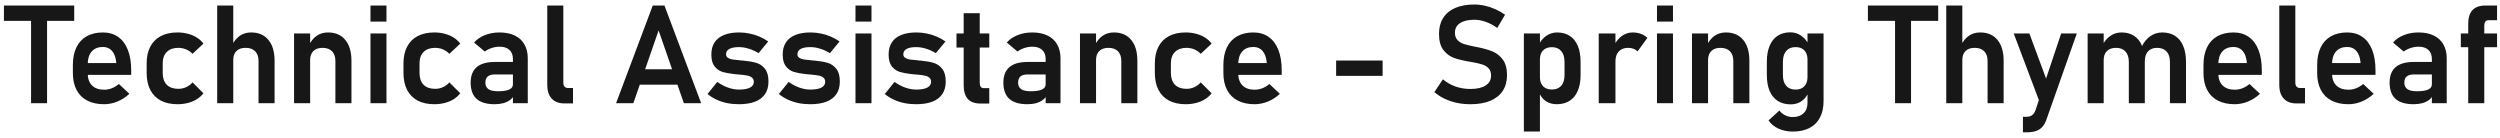 <svg width="436" height="24" viewBox="0 0 436 24" fill="none" xmlns="http://www.w3.org/2000/svg">
<path d="M5.419 2.355H8.208V18H5.419V2.355ZM0.685 0.961H12.943V3.645H0.685V0.961ZM18.158 18.176C17.009 18.176 16.029 17.965 15.216 17.543C14.404 17.121 13.783 16.504 13.353 15.691C12.923 14.871 12.708 13.883 12.708 12.727V11.355C12.708 10.152 12.912 9.125 13.318 8.273C13.732 7.422 14.329 6.773 15.111 6.328C15.9 5.883 16.845 5.66 17.947 5.66C18.986 5.66 19.872 5.922 20.607 6.445C21.349 6.961 21.912 7.711 22.294 8.695C22.685 9.68 22.88 10.867 22.88 12.258V13.055H14.618V11.004H20.279L20.267 10.875C20.189 10.023 19.951 9.363 19.552 8.895C19.154 8.426 18.619 8.191 17.947 8.191C17.103 8.191 16.451 8.457 15.99 8.988C15.529 9.512 15.298 10.258 15.298 11.227V12.773C15.298 13.695 15.548 14.406 16.048 14.906C16.548 15.398 17.251 15.645 18.158 15.645C18.619 15.645 19.072 15.559 19.517 15.387C19.97 15.207 20.376 14.961 20.736 14.648L22.564 16.359C21.947 16.938 21.251 17.387 20.478 17.707C19.712 18.02 18.939 18.176 18.158 18.176ZM30.954 18.176C29.822 18.176 28.853 17.965 28.048 17.543C27.244 17.113 26.63 16.492 26.208 15.68C25.787 14.859 25.576 13.871 25.576 12.715V11.062C25.576 9.922 25.787 8.949 26.208 8.145C26.63 7.332 27.244 6.715 28.048 6.293C28.853 5.871 29.822 5.66 30.954 5.66C31.603 5.66 32.212 5.738 32.783 5.895C33.361 6.043 33.876 6.262 34.33 6.551C34.79 6.84 35.173 7.191 35.478 7.605L33.58 9.387C33.259 9.051 32.884 8.793 32.455 8.613C32.025 8.434 31.576 8.344 31.107 8.344C30.24 8.344 29.568 8.582 29.091 9.059C28.615 9.527 28.376 10.195 28.376 11.062V12.715C28.376 13.605 28.611 14.293 29.079 14.777C29.556 15.254 30.232 15.492 31.107 15.492C31.583 15.492 32.036 15.395 32.466 15.199C32.896 15.004 33.267 14.727 33.58 14.367L35.478 16.266C35.165 16.672 34.779 17.02 34.318 17.309C33.865 17.59 33.349 17.805 32.771 17.953C32.201 18.102 31.595 18.176 30.954 18.176ZM37.88 0.961H40.681V18H37.88V0.961ZM45.087 10.629C45.087 9.902 44.892 9.34 44.501 8.941C44.111 8.543 43.556 8.344 42.837 8.344C42.15 8.344 41.618 8.527 41.243 8.895C40.868 9.262 40.681 9.781 40.681 10.453L40.435 7.934C40.802 7.199 41.263 6.637 41.818 6.246C42.38 5.855 43.04 5.66 43.798 5.66C45.095 5.66 46.099 6.094 46.81 6.961C47.529 7.82 47.888 9.039 47.888 10.617V18H45.087V10.629ZM51.286 5.836H54.087V18H51.286V5.836ZM58.493 10.629C58.493 9.902 58.298 9.34 57.908 8.941C57.517 8.543 56.962 8.344 56.243 8.344C55.556 8.344 55.025 8.531 54.65 8.906C54.275 9.273 54.087 9.797 54.087 10.477L53.841 7.957C54.208 7.207 54.669 6.637 55.224 6.246C55.786 5.855 56.447 5.66 57.205 5.66C58.501 5.66 59.505 6.094 60.216 6.961C60.935 7.82 61.294 9.039 61.294 10.617V18H58.493V10.629ZM64.611 0.961H67.4V3.762H64.611V0.961ZM64.611 5.836H67.4V18H64.611V5.836ZM75.743 18.176C74.611 18.176 73.642 17.965 72.837 17.543C72.033 17.113 71.419 16.492 70.997 15.68C70.576 14.859 70.365 13.871 70.365 12.715V11.062C70.365 9.922 70.576 8.949 70.997 8.145C71.419 7.332 72.033 6.715 72.837 6.293C73.642 5.871 74.611 5.66 75.743 5.66C76.392 5.66 77.001 5.738 77.572 5.895C78.15 6.043 78.665 6.262 79.118 6.551C79.579 6.84 79.962 7.191 80.267 7.605L78.368 9.387C78.048 9.051 77.673 8.793 77.243 8.613C76.814 8.434 76.365 8.344 75.896 8.344C75.029 8.344 74.357 8.582 73.88 9.059C73.404 9.527 73.165 10.195 73.165 11.062V12.715C73.165 13.605 73.4 14.293 73.868 14.777C74.345 15.254 75.021 15.492 75.896 15.492C76.372 15.492 76.826 15.395 77.255 15.199C77.685 15.004 78.056 14.727 78.368 14.367L80.267 16.266C79.954 16.672 79.568 17.02 79.107 17.309C78.654 17.59 78.138 17.805 77.56 17.953C76.99 18.102 76.384 18.176 75.743 18.176ZM89.454 10.289C89.454 9.609 89.251 9.082 88.845 8.707C88.447 8.332 87.88 8.145 87.146 8.145C86.677 8.145 86.216 8.219 85.763 8.367C85.31 8.516 84.904 8.723 84.544 8.988L82.681 7.418C83.158 6.863 83.783 6.434 84.556 6.129C85.329 5.816 86.189 5.66 87.134 5.66C88.165 5.66 89.048 5.84 89.783 6.199C90.517 6.551 91.076 7.066 91.458 7.746C91.849 8.418 92.044 9.23 92.044 10.184V18H89.454V10.289ZM86.267 18.176C84.868 18.176 83.822 17.867 83.126 17.25C82.431 16.625 82.083 15.68 82.083 14.414C82.083 13.211 82.435 12.309 83.138 11.707C83.841 11.105 84.896 10.805 86.302 10.805H89.56L89.724 12.984H86.314C85.759 12.984 85.341 13.102 85.06 13.336C84.787 13.57 84.65 13.93 84.65 14.414C84.65 14.922 84.829 15.301 85.189 15.551C85.548 15.793 86.091 15.914 86.818 15.914C87.708 15.914 88.368 15.816 88.798 15.621C89.236 15.426 89.454 15.121 89.454 14.707L89.701 16.441C89.568 16.824 89.333 17.145 88.997 17.402C88.669 17.66 88.271 17.855 87.802 17.988C87.333 18.113 86.822 18.176 86.267 18.176ZM98.243 14.426C98.243 14.723 98.318 14.953 98.466 15.117C98.615 15.273 98.826 15.352 99.099 15.352H99.931V18.035H98.408C97.47 18.035 96.74 17.754 96.216 17.191C95.701 16.629 95.443 15.836 95.443 14.812V0.961H98.243V14.426ZM113.841 0.961H115.88L122.279 18H119.267L114.861 5.309L110.454 18H107.443L113.841 0.961ZM110.454 12.082H119.419V14.766H110.454V12.082ZM128.865 18.176C128.138 18.176 127.447 18.109 126.79 17.977C126.134 17.836 125.517 17.633 124.939 17.367C124.369 17.102 123.853 16.777 123.392 16.395L125.091 14.285C125.708 14.723 126.337 15.055 126.978 15.281C127.626 15.508 128.255 15.621 128.865 15.621C129.716 15.621 130.361 15.508 130.798 15.281C131.244 15.047 131.466 14.711 131.466 14.273C131.466 13.938 131.357 13.688 131.138 13.523C130.919 13.352 130.642 13.234 130.306 13.172C129.978 13.109 129.513 13.051 128.911 12.996C128.81 12.988 128.704 12.98 128.595 12.973C128.486 12.965 128.38 12.953 128.279 12.938C128.247 12.938 128.216 12.938 128.185 12.938C128.154 12.93 128.122 12.926 128.091 12.926C127.24 12.832 126.54 12.703 125.994 12.539C125.447 12.367 124.986 12.043 124.611 11.566C124.244 11.09 124.06 10.406 124.06 9.516C124.06 8.68 124.244 7.977 124.611 7.406C124.986 6.828 125.533 6.395 126.251 6.105C126.97 5.809 127.853 5.66 128.9 5.66C129.525 5.66 130.134 5.723 130.728 5.848C131.322 5.965 131.888 6.141 132.427 6.375C132.974 6.602 133.49 6.887 133.974 7.23L132.298 9.27C131.728 8.926 131.15 8.664 130.564 8.484C129.986 8.305 129.423 8.215 128.876 8.215C128.142 8.215 127.583 8.32 127.201 8.531C126.818 8.742 126.626 9.055 126.626 9.469C126.626 9.734 126.732 9.938 126.943 10.078C127.154 10.219 127.415 10.316 127.728 10.371C128.048 10.418 128.509 10.469 129.111 10.523C129.173 10.531 129.232 10.539 129.286 10.547C129.349 10.547 129.411 10.551 129.474 10.559C129.497 10.559 129.525 10.559 129.556 10.559C129.587 10.559 129.619 10.562 129.65 10.57C130.548 10.656 131.294 10.785 131.888 10.957C132.482 11.129 132.986 11.473 133.4 11.988C133.814 12.496 134.021 13.238 134.021 14.215C134.021 15.074 133.826 15.801 133.435 16.395C133.044 16.98 132.462 17.426 131.689 17.73C130.923 18.027 129.982 18.176 128.865 18.176ZM141.31 18.176C140.583 18.176 139.892 18.109 139.236 17.977C138.579 17.836 137.962 17.633 137.384 17.367C136.814 17.102 136.298 16.777 135.837 16.395L137.536 14.285C138.154 14.723 138.783 15.055 139.423 15.281C140.072 15.508 140.701 15.621 141.31 15.621C142.161 15.621 142.806 15.508 143.244 15.281C143.689 15.047 143.911 14.711 143.911 14.273C143.911 13.938 143.802 13.688 143.583 13.523C143.365 13.352 143.087 13.234 142.751 13.172C142.423 13.109 141.958 13.051 141.357 12.996C141.255 12.988 141.15 12.98 141.04 12.973C140.931 12.965 140.826 12.953 140.724 12.938C140.693 12.938 140.661 12.938 140.63 12.938C140.599 12.93 140.568 12.926 140.536 12.926C139.685 12.832 138.986 12.703 138.439 12.539C137.892 12.367 137.431 12.043 137.056 11.566C136.689 11.09 136.505 10.406 136.505 9.516C136.505 8.68 136.689 7.977 137.056 7.406C137.431 6.828 137.978 6.395 138.697 6.105C139.415 5.809 140.298 5.66 141.345 5.66C141.97 5.66 142.579 5.723 143.173 5.848C143.767 5.965 144.333 6.141 144.872 6.375C145.419 6.602 145.935 6.887 146.419 7.23L144.744 9.27C144.173 8.926 143.595 8.664 143.009 8.484C142.431 8.305 141.869 8.215 141.322 8.215C140.587 8.215 140.029 8.32 139.646 8.531C139.263 8.742 139.072 9.055 139.072 9.469C139.072 9.734 139.177 9.938 139.388 10.078C139.599 10.219 139.861 10.316 140.173 10.371C140.494 10.418 140.954 10.469 141.556 10.523C141.619 10.531 141.677 10.539 141.732 10.547C141.794 10.547 141.857 10.551 141.919 10.559C141.943 10.559 141.97 10.559 142.001 10.559C142.033 10.559 142.064 10.562 142.095 10.57C142.994 10.656 143.74 10.785 144.333 10.957C144.927 11.129 145.431 11.473 145.845 11.988C146.259 12.496 146.466 13.238 146.466 14.215C146.466 15.074 146.271 15.801 145.88 16.395C145.49 16.98 144.908 17.426 144.134 17.73C143.369 18.027 142.427 18.176 141.31 18.176ZM149.197 0.961H151.986V3.762H149.197V0.961ZM149.197 5.836H151.986V18H149.197V5.836ZM159.779 18.176C159.052 18.176 158.361 18.109 157.704 17.977C157.048 17.836 156.431 17.633 155.853 17.367C155.283 17.102 154.767 16.777 154.306 16.395L156.005 14.285C156.622 14.723 157.251 15.055 157.892 15.281C158.54 15.508 159.169 15.621 159.779 15.621C160.63 15.621 161.275 15.508 161.712 15.281C162.158 15.047 162.38 14.711 162.38 14.273C162.38 13.938 162.271 13.688 162.052 13.523C161.833 13.352 161.556 13.234 161.22 13.172C160.892 13.109 160.427 13.051 159.826 12.996C159.724 12.988 159.619 12.98 159.509 12.973C159.4 12.965 159.294 12.953 159.193 12.938C159.161 12.938 159.13 12.938 159.099 12.938C159.068 12.93 159.036 12.926 159.005 12.926C158.154 12.832 157.454 12.703 156.908 12.539C156.361 12.367 155.9 12.043 155.525 11.566C155.158 11.09 154.974 10.406 154.974 9.516C154.974 8.68 155.158 7.977 155.525 7.406C155.9 6.828 156.447 6.395 157.165 6.105C157.884 5.809 158.767 5.66 159.814 5.66C160.439 5.66 161.048 5.723 161.642 5.848C162.236 5.965 162.802 6.141 163.341 6.375C163.888 6.602 164.404 6.887 164.888 7.23L163.212 9.27C162.642 8.926 162.064 8.664 161.478 8.484C160.9 8.305 160.337 8.215 159.79 8.215C159.056 8.215 158.497 8.32 158.115 8.531C157.732 8.742 157.54 9.055 157.54 9.469C157.54 9.734 157.646 9.938 157.857 10.078C158.068 10.219 158.329 10.316 158.642 10.371C158.962 10.418 159.423 10.469 160.025 10.523C160.087 10.531 160.146 10.539 160.201 10.547C160.263 10.547 160.326 10.551 160.388 10.559C160.411 10.559 160.439 10.559 160.47 10.559C160.501 10.559 160.533 10.562 160.564 10.57C161.462 10.656 162.208 10.785 162.802 10.957C163.396 11.129 163.9 11.473 164.314 11.988C164.728 12.496 164.935 13.238 164.935 14.215C164.935 15.074 164.74 15.801 164.349 16.395C163.958 16.98 163.376 17.426 162.603 17.73C161.837 18.027 160.896 18.176 159.779 18.176ZM171.029 18.059C170.005 18.059 169.255 17.789 168.779 17.25C168.302 16.703 168.064 15.898 168.064 14.836V2.297H170.865V14.449C170.865 14.746 170.923 14.977 171.04 15.141C171.158 15.297 171.329 15.375 171.556 15.375H172.529V18.059H171.029ZM166.81 5.836H172.529V8.285H166.81V5.836ZM182.361 10.289C182.361 9.609 182.158 9.082 181.751 8.707C181.353 8.332 180.786 8.145 180.052 8.145C179.583 8.145 179.122 8.219 178.669 8.367C178.216 8.516 177.81 8.723 177.451 8.988L175.587 7.418C176.064 6.863 176.689 6.434 177.462 6.129C178.236 5.816 179.095 5.66 180.04 5.66C181.072 5.66 181.954 5.84 182.689 6.199C183.423 6.551 183.982 7.066 184.365 7.746C184.755 8.418 184.951 9.23 184.951 10.184V18H182.361V10.289ZM179.173 18.176C177.775 18.176 176.728 17.867 176.033 17.25C175.337 16.625 174.99 15.68 174.99 14.414C174.99 13.211 175.341 12.309 176.044 11.707C176.747 11.105 177.802 10.805 179.208 10.805H182.466L182.63 12.984H179.22C178.665 12.984 178.247 13.102 177.966 13.336C177.693 13.57 177.556 13.93 177.556 14.414C177.556 14.922 177.736 15.301 178.095 15.551C178.454 15.793 178.997 15.914 179.724 15.914C180.615 15.914 181.275 15.816 181.704 15.621C182.142 15.426 182.361 15.121 182.361 14.707L182.607 16.441C182.474 16.824 182.24 17.145 181.904 17.402C181.576 17.66 181.177 17.855 180.708 17.988C180.24 18.113 179.728 18.176 179.173 18.176ZM188.349 5.836H191.15V18H188.349V5.836ZM195.556 10.629C195.556 9.902 195.361 9.34 194.97 8.941C194.579 8.543 194.025 8.344 193.306 8.344C192.619 8.344 192.087 8.531 191.712 8.906C191.337 9.273 191.15 9.797 191.15 10.477L190.904 7.957C191.271 7.207 191.732 6.637 192.286 6.246C192.849 5.855 193.509 5.66 194.267 5.66C195.564 5.66 196.568 6.094 197.279 6.961C197.997 7.82 198.357 9.039 198.357 10.617V18H195.556V10.629ZM206.783 18.176C205.65 18.176 204.681 17.965 203.876 17.543C203.072 17.113 202.458 16.492 202.036 15.68C201.615 14.859 201.404 13.871 201.404 12.715V11.062C201.404 9.922 201.615 8.949 202.036 8.145C202.458 7.332 203.072 6.715 203.876 6.293C204.681 5.871 205.65 5.66 206.783 5.66C207.431 5.66 208.04 5.738 208.611 5.895C209.189 6.043 209.704 6.262 210.158 6.551C210.619 6.84 211.001 7.191 211.306 7.605L209.408 9.387C209.087 9.051 208.712 8.793 208.283 8.613C207.853 8.434 207.404 8.344 206.935 8.344C206.068 8.344 205.396 8.582 204.919 9.059C204.443 9.527 204.204 10.195 204.204 11.062V12.715C204.204 13.605 204.439 14.293 204.908 14.777C205.384 15.254 206.06 15.492 206.935 15.492C207.411 15.492 207.865 15.395 208.294 15.199C208.724 15.004 209.095 14.727 209.408 14.367L211.306 16.266C210.994 16.672 210.607 17.02 210.146 17.309C209.693 17.59 209.177 17.805 208.599 17.953C208.029 18.102 207.423 18.176 206.783 18.176ZM218.806 18.176C217.658 18.176 216.677 17.965 215.865 17.543C215.052 17.121 214.431 16.504 214.001 15.691C213.572 14.871 213.357 13.883 213.357 12.727V11.355C213.357 10.152 213.56 9.125 213.966 8.273C214.38 7.422 214.978 6.773 215.759 6.328C216.548 5.883 217.494 5.66 218.595 5.66C219.634 5.66 220.521 5.922 221.255 6.445C221.997 6.961 222.56 7.711 222.943 8.695C223.333 9.68 223.529 10.867 223.529 12.258V13.055H215.267V11.004H220.927L220.915 10.875C220.837 10.023 220.599 9.363 220.201 8.895C219.802 8.426 219.267 8.191 218.595 8.191C217.751 8.191 217.099 8.457 216.638 8.988C216.177 9.512 215.947 10.258 215.947 11.227V12.773C215.947 13.695 216.197 14.406 216.697 14.906C217.197 15.398 217.9 15.645 218.806 15.645C219.267 15.645 219.72 15.559 220.165 15.387C220.619 15.207 221.025 14.961 221.384 14.648L223.212 16.359C222.595 16.938 221.9 17.387 221.126 17.707C220.361 18.02 219.587 18.176 218.806 18.176ZM241.13 10.559V13.23H233.021V10.559H241.13ZM256.447 18.176C255.626 18.176 254.837 18.098 254.079 17.941C253.329 17.777 252.622 17.539 251.958 17.227C251.302 16.914 250.701 16.527 250.154 16.066L251.642 13.828C252.298 14.383 253.033 14.805 253.845 15.094C254.665 15.375 255.533 15.516 256.447 15.516C257.587 15.516 258.47 15.312 259.095 14.906C259.728 14.5 260.044 13.926 260.044 13.184V13.172C260.044 12.648 259.904 12.234 259.622 11.93C259.341 11.617 258.974 11.391 258.521 11.25C258.068 11.102 257.486 10.965 256.775 10.84C256.751 10.832 256.728 10.828 256.704 10.828C256.681 10.828 256.658 10.824 256.634 10.816L256.423 10.781C255.283 10.594 254.345 10.371 253.611 10.113C252.876 9.855 252.251 9.395 251.736 8.73C251.22 8.066 250.962 7.125 250.962 5.906V5.895C250.962 4.816 251.204 3.895 251.689 3.129C252.173 2.363 252.876 1.781 253.798 1.383C254.72 0.984 255.829 0.785 257.126 0.785C257.736 0.785 258.345 0.855 258.954 0.996C259.572 1.129 260.173 1.328 260.759 1.594C261.353 1.852 261.927 2.176 262.482 2.566L261.122 4.875C260.466 4.406 259.798 4.051 259.119 3.809C258.439 3.566 257.775 3.445 257.126 3.445C256.048 3.445 255.212 3.645 254.619 4.043C254.033 4.434 253.74 4.988 253.74 5.707V5.719C253.74 6.258 253.892 6.684 254.197 6.996C254.501 7.309 254.88 7.539 255.333 7.688C255.794 7.828 256.435 7.98 257.255 8.145C257.286 8.152 257.314 8.16 257.337 8.168C257.369 8.168 257.4 8.172 257.431 8.18C257.47 8.188 257.513 8.195 257.56 8.203C257.607 8.211 257.65 8.219 257.689 8.227C258.744 8.438 259.622 8.691 260.326 8.988C261.036 9.285 261.63 9.762 262.107 10.418C262.583 11.074 262.822 11.969 262.822 13.102V13.125C262.822 14.188 262.572 15.098 262.072 15.855C261.572 16.613 260.845 17.191 259.892 17.59C258.939 17.98 257.79 18.176 256.447 18.176ZM265.763 5.836H268.564V22.945H265.763V5.836ZM271.505 18.176C270.771 18.176 270.134 17.996 269.595 17.637C269.056 17.27 268.658 16.754 268.4 16.09L268.564 13.43C268.564 13.891 268.646 14.285 268.81 14.613C268.974 14.934 269.212 15.18 269.525 15.352C269.837 15.523 270.216 15.609 270.661 15.609C271.357 15.609 271.896 15.391 272.279 14.953C272.661 14.516 272.853 13.895 272.853 13.09V10.805C272.853 9.984 272.661 9.352 272.279 8.906C271.896 8.453 271.357 8.227 270.661 8.227C270.216 8.227 269.837 8.312 269.525 8.484C269.212 8.648 268.974 8.895 268.81 9.223C268.646 9.551 268.564 9.945 268.564 10.406L268.318 7.887C268.661 7.176 269.115 6.629 269.677 6.246C270.247 5.855 270.876 5.66 271.564 5.66C272.423 5.66 273.158 5.859 273.767 6.258C274.384 6.656 274.853 7.242 275.173 8.016C275.494 8.781 275.654 9.707 275.654 10.793V13.09C275.654 14.16 275.49 15.078 275.161 15.844C274.841 16.602 274.369 17.18 273.744 17.578C273.119 17.977 272.372 18.176 271.505 18.176ZM278.818 5.836H281.736V18H278.818V5.836ZM285.591 8.965C285.404 8.762 285.173 8.609 284.9 8.508C284.626 8.398 284.31 8.344 283.951 8.344C283.247 8.344 282.701 8.555 282.31 8.977C281.927 9.391 281.736 9.969 281.736 10.711L281.49 7.957C281.841 7.23 282.298 6.668 282.861 6.27C283.431 5.863 284.056 5.66 284.736 5.66C285.267 5.66 285.747 5.742 286.177 5.906C286.607 6.062 286.982 6.297 287.302 6.609L285.591 8.965ZM288.978 0.961H291.767V3.762H288.978V0.961ZM288.978 5.836H291.767V18H288.978V5.836ZM295.083 5.836H297.884V18H295.083V5.836ZM302.29 10.629C302.29 9.902 302.095 9.34 301.704 8.941C301.314 8.543 300.759 8.344 300.04 8.344C299.353 8.344 298.822 8.531 298.447 8.906C298.072 9.273 297.884 9.797 297.884 10.477L297.638 7.957C298.005 7.207 298.466 6.637 299.021 6.246C299.583 5.855 300.244 5.66 301.001 5.66C302.298 5.66 303.302 6.094 304.013 6.961C304.732 7.82 305.091 9.039 305.091 10.617V18H302.29V10.629ZM312.685 22.945C311.747 22.945 310.908 22.773 310.165 22.43C309.423 22.094 308.845 21.617 308.431 21L310.318 19.277C310.607 19.645 310.954 19.926 311.361 20.121C311.775 20.316 312.204 20.414 312.65 20.414C313.447 20.414 314.076 20.195 314.536 19.758C314.997 19.328 315.228 18.719 315.228 17.93V5.836H318.029V17.637C318.029 18.754 317.818 19.711 317.396 20.508C316.982 21.305 316.372 21.91 315.568 22.324C314.771 22.738 313.81 22.945 312.685 22.945ZM312.286 18.199C311.411 18.199 310.661 18 310.036 17.602C309.419 17.195 308.947 16.613 308.619 15.855C308.298 15.09 308.138 14.168 308.138 13.09V10.77C308.138 9.691 308.298 8.77 308.619 8.004C308.939 7.23 309.404 6.645 310.013 6.246C310.63 5.84 311.369 5.637 312.228 5.637C312.915 5.637 313.54 5.828 314.103 6.211C314.673 6.594 315.13 7.133 315.474 7.828L315.228 10.418C315.228 9.949 315.146 9.551 314.982 9.223C314.818 8.895 314.579 8.645 314.267 8.473C313.954 8.301 313.576 8.215 313.13 8.215C312.435 8.215 311.896 8.441 311.513 8.895C311.13 9.348 310.939 9.98 310.939 10.793V13.09C310.939 13.895 311.13 14.52 311.513 14.965C311.896 15.402 312.435 15.621 313.13 15.621C313.576 15.621 313.954 15.535 314.267 15.363C314.579 15.184 314.818 14.93 314.982 14.602C315.146 14.273 315.228 13.879 315.228 13.418L315.392 16.09C315.15 16.723 314.759 17.234 314.22 17.625C313.689 18.008 313.044 18.199 312.286 18.199ZM330.497 2.355H333.286V18H330.497V2.355ZM325.763 0.961H338.021V3.645H325.763V0.961ZM339.427 0.961H342.228V18H339.427V0.961ZM346.634 10.629C346.634 9.902 346.439 9.34 346.048 8.941C345.658 8.543 345.103 8.344 344.384 8.344C343.697 8.344 343.165 8.527 342.79 8.895C342.415 9.262 342.228 9.781 342.228 10.453L341.982 7.934C342.349 7.199 342.81 6.637 343.365 6.246C343.927 5.855 344.587 5.66 345.345 5.66C346.642 5.66 347.646 6.094 348.357 6.961C349.076 7.82 349.435 9.039 349.435 10.617V18H346.634V10.629ZM362.197 5.836L356.9 20.848C356.704 21.402 356.454 21.84 356.15 22.16C355.853 22.488 355.482 22.723 355.036 22.863C354.591 23.004 354.044 23.074 353.396 23.074H352.798V20.367H353.396C353.794 20.367 354.115 20.285 354.357 20.121C354.607 19.957 354.81 19.68 354.966 19.289L359.466 5.836H362.197ZM351.193 5.836H353.923L357.837 16.406L356.161 18.996L351.193 5.836ZM378.439 10.805C378.439 10.016 378.244 9.41 377.853 8.988C377.462 8.559 376.908 8.344 376.189 8.344C375.509 8.344 374.982 8.551 374.607 8.965C374.24 9.371 374.056 9.953 374.056 10.711L373.517 8.133C373.9 7.344 374.4 6.734 375.017 6.305C375.642 5.875 376.333 5.66 377.091 5.66C377.966 5.66 378.712 5.859 379.329 6.258C379.954 6.656 380.427 7.242 380.747 8.016C381.076 8.781 381.24 9.707 381.24 10.793V18H378.439V10.805ZM364.083 5.836H366.884V18H364.083V5.836ZM371.267 10.805C371.267 10.016 371.072 9.41 370.681 8.988C370.298 8.559 369.751 8.344 369.04 8.344C368.353 8.344 367.822 8.531 367.447 8.906C367.072 9.273 366.884 9.797 366.884 10.477L366.638 7.957C367.005 7.215 367.474 6.648 368.044 6.258C368.615 5.859 369.267 5.66 370.001 5.66C370.853 5.66 371.583 5.859 372.193 6.258C372.802 6.656 373.263 7.242 373.576 8.016C373.896 8.781 374.056 9.707 374.056 10.793V18H371.267V10.805ZM389.736 18.176C388.587 18.176 387.607 17.965 386.794 17.543C385.982 17.121 385.361 16.504 384.931 15.691C384.501 14.871 384.286 13.883 384.286 12.727V11.355C384.286 10.152 384.49 9.125 384.896 8.273C385.31 7.422 385.908 6.773 386.689 6.328C387.478 5.883 388.423 5.66 389.525 5.66C390.564 5.66 391.451 5.922 392.185 6.445C392.927 6.961 393.49 7.711 393.872 8.695C394.263 9.68 394.458 10.867 394.458 12.258V13.055H386.197V11.004H391.857L391.845 10.875C391.767 10.023 391.529 9.363 391.13 8.895C390.732 8.426 390.197 8.191 389.525 8.191C388.681 8.191 388.029 8.457 387.568 8.988C387.107 9.512 386.876 10.258 386.876 11.227V12.773C386.876 13.695 387.126 14.406 387.626 14.906C388.126 15.398 388.829 15.645 389.736 15.645C390.197 15.645 390.65 15.559 391.095 15.387C391.548 15.207 391.954 14.961 392.314 14.648L394.142 16.359C393.525 16.938 392.829 17.387 392.056 17.707C391.29 18.02 390.517 18.176 389.736 18.176ZM400.306 14.426C400.306 14.723 400.38 14.953 400.529 15.117C400.677 15.273 400.888 15.352 401.161 15.352H401.994V18.035H400.47C399.533 18.035 398.802 17.754 398.279 17.191C397.763 16.629 397.505 15.836 397.505 14.812V0.961H400.306V14.426ZM409.564 18.176C408.415 18.176 407.435 17.965 406.622 17.543C405.81 17.121 405.189 16.504 404.759 15.691C404.329 14.871 404.115 13.883 404.115 12.727V11.355C404.115 10.152 404.318 9.125 404.724 8.273C405.138 7.422 405.736 6.773 406.517 6.328C407.306 5.883 408.251 5.66 409.353 5.66C410.392 5.66 411.279 5.922 412.013 6.445C412.755 6.961 413.318 7.711 413.701 8.695C414.091 9.68 414.286 10.867 414.286 12.258V13.055H406.025V11.004H411.685L411.673 10.875C411.595 10.023 411.357 9.363 410.958 8.895C410.56 8.426 410.025 8.191 409.353 8.191C408.509 8.191 407.857 8.457 407.396 8.988C406.935 9.512 406.704 10.258 406.704 11.227V12.773C406.704 13.695 406.954 14.406 407.454 14.906C407.954 15.398 408.658 15.645 409.564 15.645C410.025 15.645 410.478 15.559 410.923 15.387C411.376 15.207 411.783 14.961 412.142 14.648L413.97 16.359C413.353 16.938 412.658 17.387 411.884 17.707C411.119 18.02 410.345 18.176 409.564 18.176ZM424.119 10.289C424.119 9.609 423.915 9.082 423.509 8.707C423.111 8.332 422.544 8.145 421.81 8.145C421.341 8.145 420.88 8.219 420.427 8.367C419.974 8.516 419.568 8.723 419.208 8.988L417.345 7.418C417.822 6.863 418.447 6.434 419.22 6.129C419.994 5.816 420.853 5.66 421.798 5.66C422.829 5.66 423.712 5.84 424.447 6.199C425.181 6.551 425.74 7.066 426.122 7.746C426.513 8.418 426.708 9.23 426.708 10.184V18H424.119V10.289ZM420.931 18.176C419.533 18.176 418.486 17.867 417.79 17.25C417.095 16.625 416.747 15.68 416.747 14.414C416.747 13.211 417.099 12.309 417.802 11.707C418.505 11.105 419.56 10.805 420.966 10.805H424.224L424.388 12.984H420.978C420.423 12.984 420.005 13.102 419.724 13.336C419.451 13.57 419.314 13.93 419.314 14.414C419.314 14.922 419.494 15.301 419.853 15.551C420.212 15.793 420.755 15.914 421.482 15.914C422.372 15.914 423.033 15.816 423.462 15.621C423.9 15.426 424.119 15.121 424.119 14.707L424.365 16.441C424.232 16.824 423.997 17.145 423.661 17.402C423.333 17.66 422.935 17.855 422.466 17.988C421.997 18.113 421.486 18.176 420.931 18.176ZM430.458 4.184C430.458 3.105 430.704 2.301 431.197 1.77C431.697 1.23 432.462 0.961 433.494 0.961H435.486V3.527H433.951C433.724 3.527 433.552 3.613 433.435 3.785C433.318 3.957 433.259 4.18 433.259 4.453V18H430.458V4.184ZM429.169 5.836H435.486V8.227H429.169V5.836Z" fill="#171717"/>
</svg>
